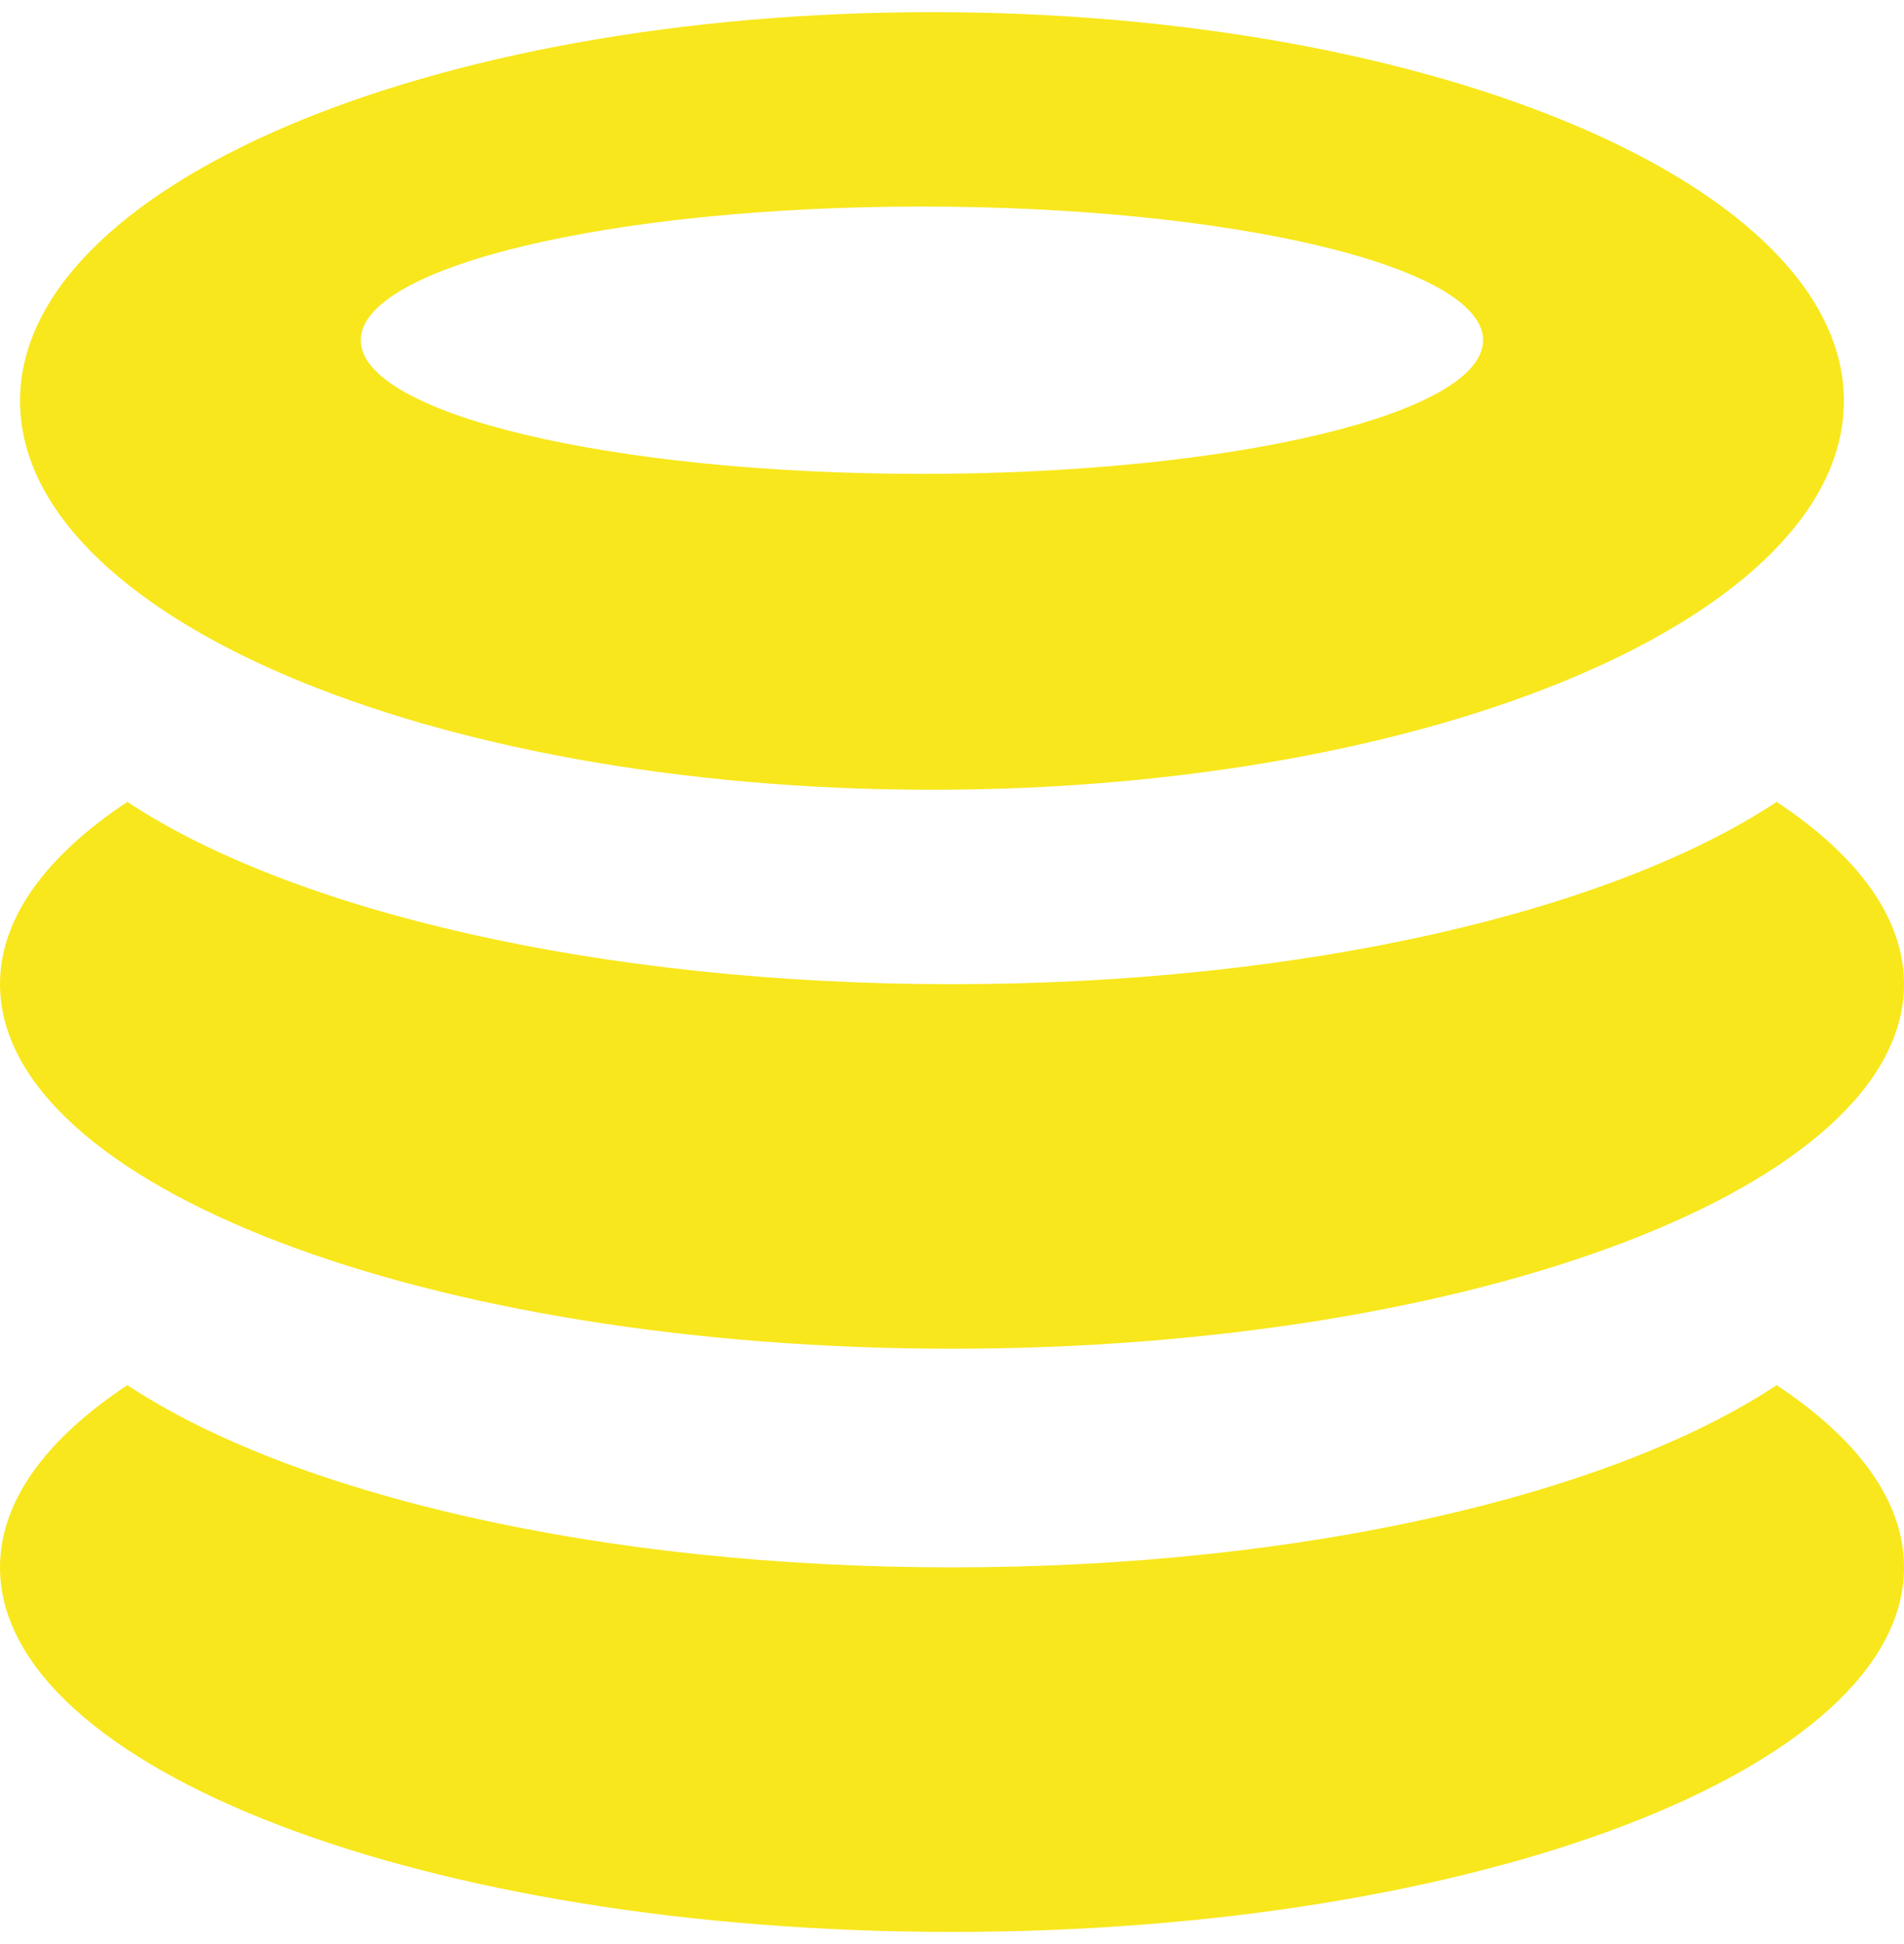 <?xml version="1.0" encoding="UTF-8"?>
<svg width="48px" height="49px" viewBox="0 0 48 49" version="1.1" xmlns="http://www.w3.org/2000/svg" xmlns:xlink="http://www.w3.org/1999/xlink">
    <!-- Generator: Sketch 51.1 (57501) - http://www.bohemiancoding.com/sketch -->
    <title>Icon:Repo</title>
    <desc>Created with Sketch.</desc>
    <defs></defs>
    <g id="Page-1" stroke="none" stroke-width="1" fill="none" fill-rule="evenodd">
        <g id="Desktop" transform="translate(-540, -637)" fill="#F8E71C">
            <g id="Icon:Repo" transform="translate(540, 637)">
                <path d="M3.211,34.913 C7.36,37.659 15.117,39.506 24,39.506 C32.883,39.506 40.64,37.659 44.789,34.913 C46.831,36.264 48,37.833 48,39.506 C48,44.58 37.255,48.694 24,48.694 C10.745,48.694 0,44.58 0,39.506 C0,37.833 1.169,36.264 3.211,34.913 Z" id="Combined-Shape-Copy"></path>
                <path d="M3.211,20.212 C7.36,22.959 15.117,24.806 24,24.806 C32.883,24.806 40.64,22.959 44.789,20.212 C46.831,21.564 48,23.133 48,24.806 C48,29.88 37.255,33.994 24,33.994 C10.745,33.994 0,29.88 0,24.806 C0,23.133 1.169,21.564 3.211,20.212 Z" id="Combined-Shape-Copy"></path>
                <path d="M23.495,19.906 C10.798,19.906 0.505,15.519 0.505,10.106 C0.505,4.694 10.798,0.306 23.495,0.306 C36.191,0.306 46.484,4.694 46.484,10.106 C46.484,15.519 36.191,19.906 23.495,19.906 Z M23.242,11.944 C31.055,11.944 37.389,10.436 37.389,8.575 C37.389,6.714 31.055,5.206 23.242,5.206 C15.429,5.206 9.095,6.714 9.095,8.575 C9.095,10.436 15.429,11.944 23.242,11.944 Z" id="Combined-Shape"></path>
            </g>
        </g>
    </g>
</svg>